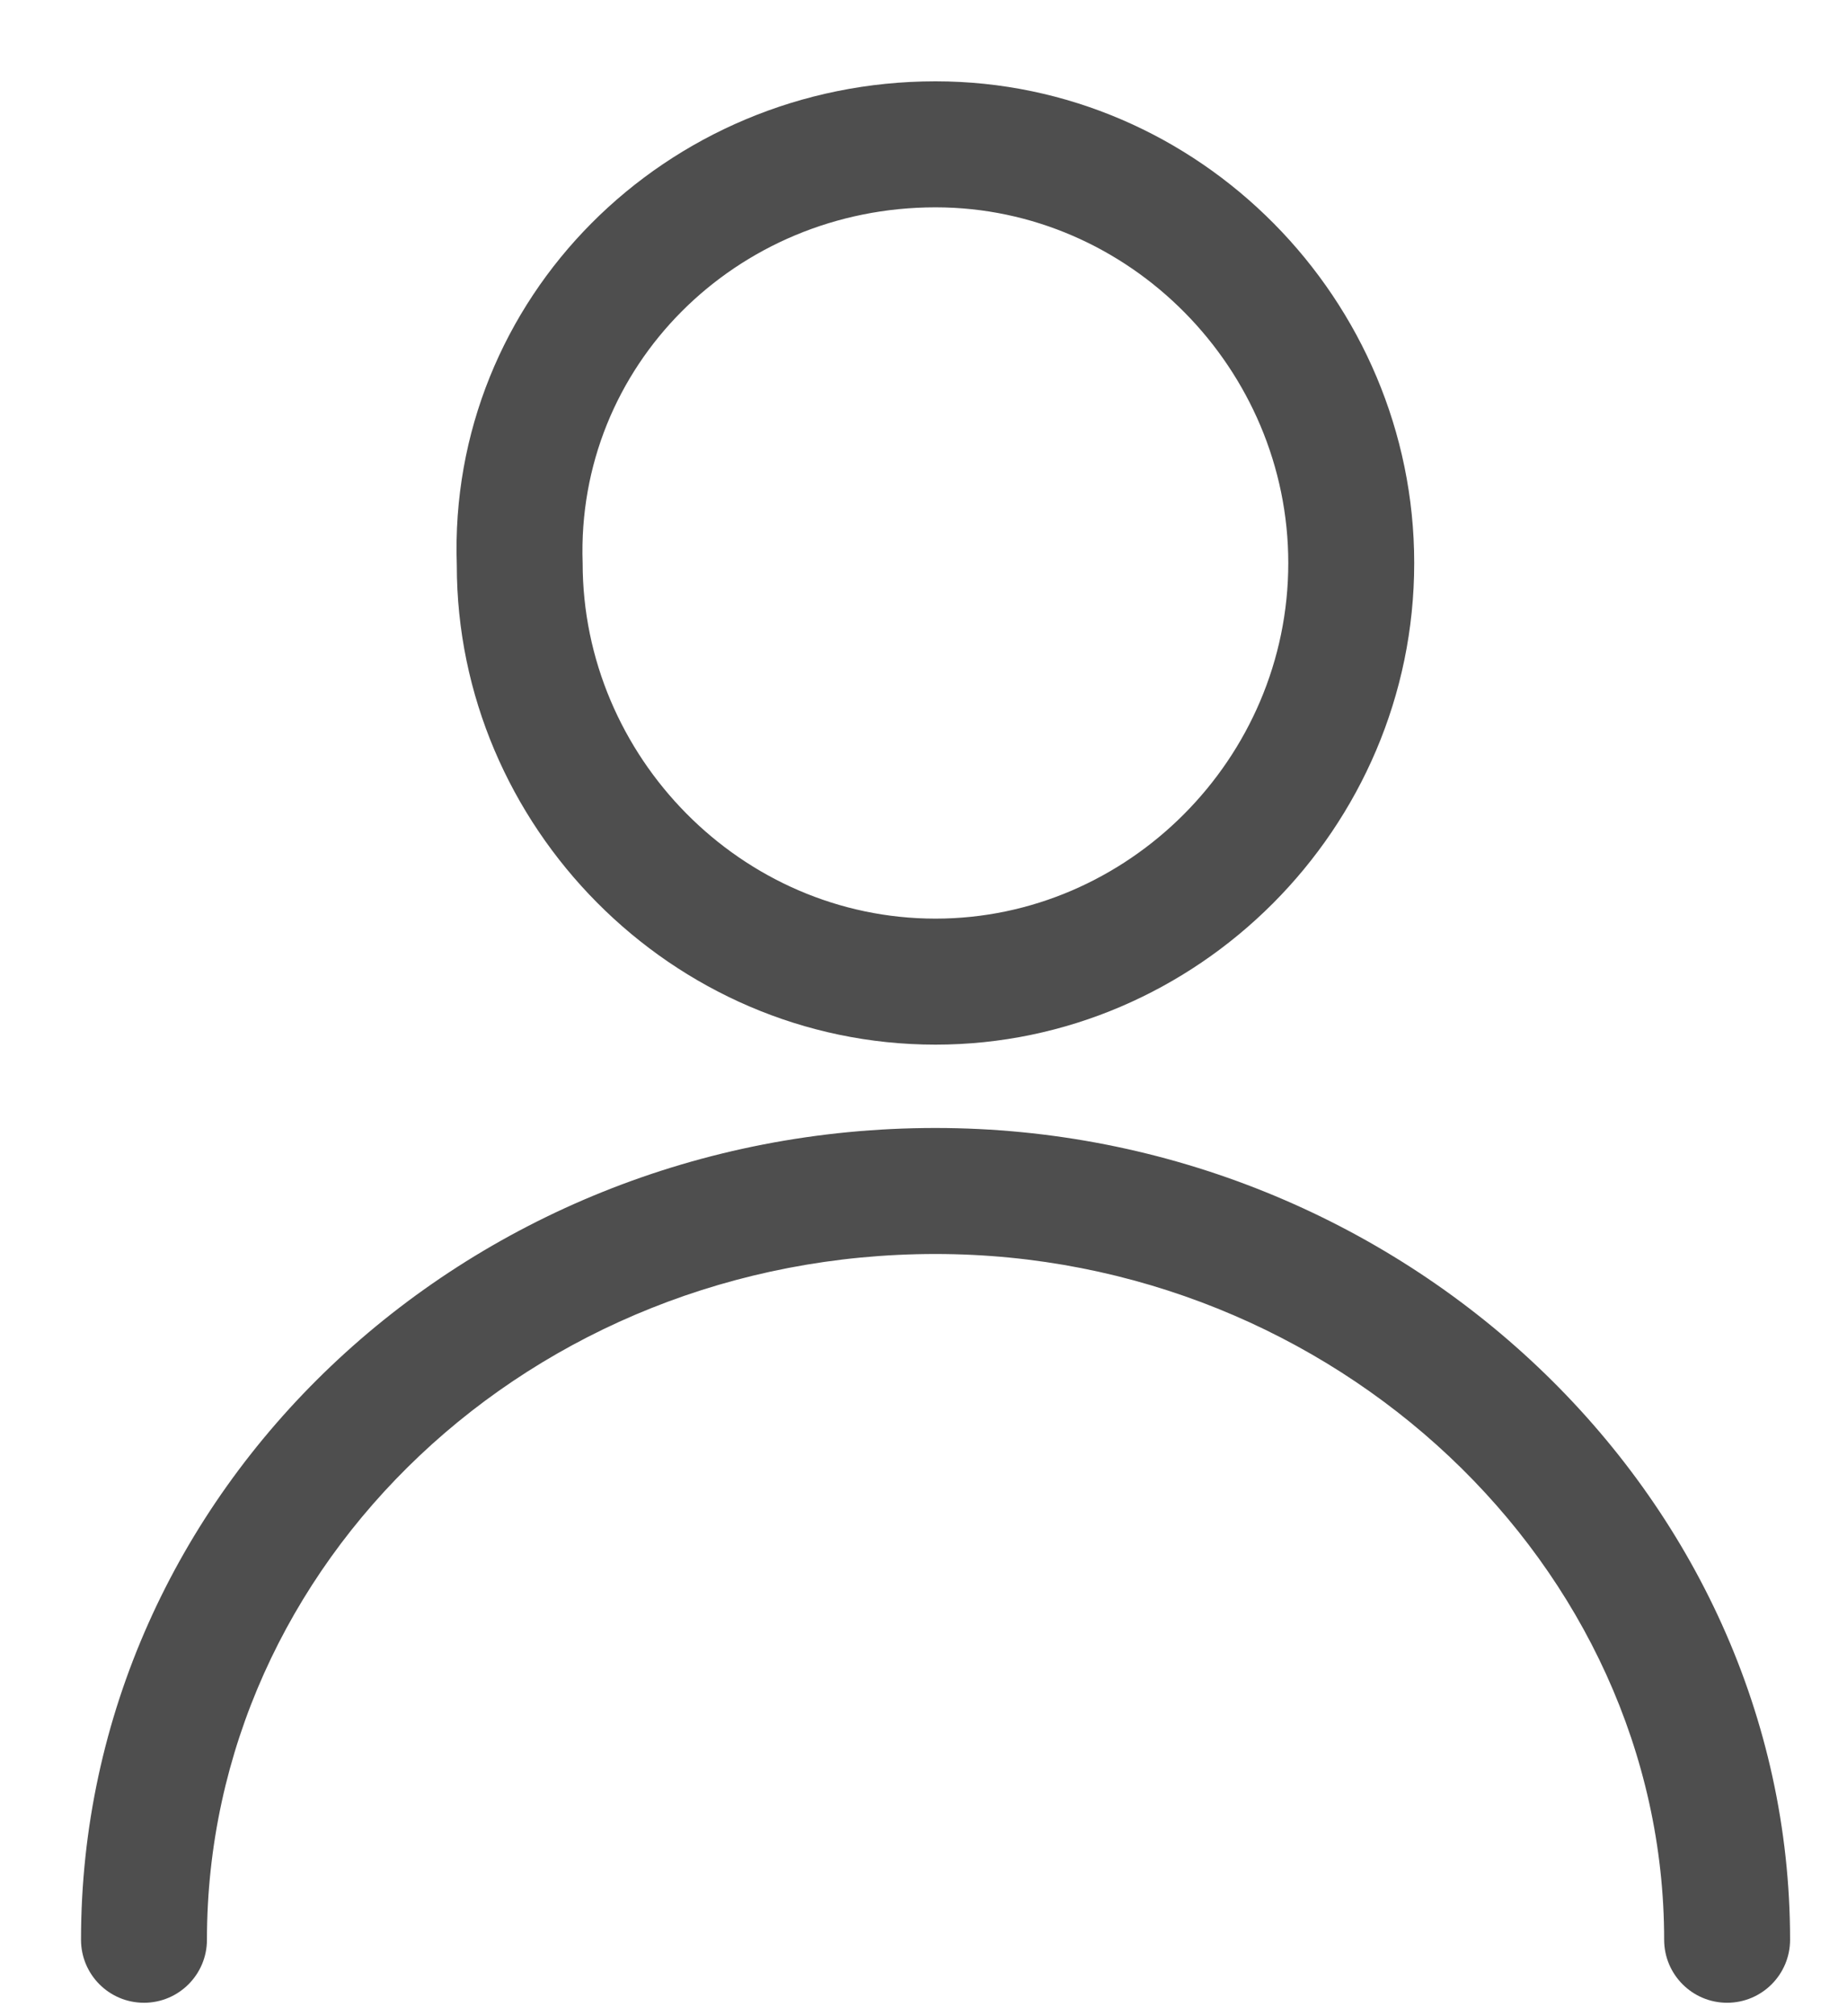 <?xml version="1.0" encoding="UTF-8"?>
<svg width="22px" height="24px" viewBox="0 0 22 24" version="1.1" xmlns="http://www.w3.org/2000/svg" xmlns:xlink="http://www.w3.org/1999/xlink">
    <!-- Generator: sketchtool 57.1 (101010) - https://sketch.com -->
    <title>81B5EDCE-B56D-4C34-BD00-A83010F37695</title>
    <desc>Created with sketchtool.</desc>
    <g id="UI-Kit" stroke="none" stroke-width="1" fill="none" fill-rule="evenodd">
        <g id="Icons" transform="translate(-299, -361)" fill="#4E4E4E">
            <g id="icon/gray/user" transform="translate(294, 357)">
                <path d="M16.142,17.427 C21.7,17.427 26.322,21.786 26.322,27.09 C26.322,27.504 25.986,27.84 25.572,27.84 C25.158,27.84 24.822,27.504 24.822,27.09 C24.822,22.635 20.891,18.927 16.142,18.927 C11.333,18.927 7.465,22.602 7.465,27.09 C7.465,27.504 7.129,27.84 6.715,27.84 C6.3,27.84 5.965,27.504 5.965,27.09 C5.965,21.756 10.522,17.427 16.142,17.427 Z M16.143,4.968 C19.29,4.968 21.845,7.574 21.845,10.702 C21.845,13.864 19.256,16.435 16.143,16.435 C12.996,16.435 10.44,13.829 10.441,10.727 C10.332,7.55 12.931,4.968 16.143,4.968 Z M16.143,6.468 C13.766,6.468 11.86,8.361 11.94,10.702 C11.94,13.007 13.831,14.935 16.143,14.935 C18.43,14.935 20.345,13.033 20.345,10.702 C20.345,8.396 18.454,6.468 16.143,6.468 Z" id="Combined-Shape"></path>
            </g>
        </g>
    </g>
</svg>